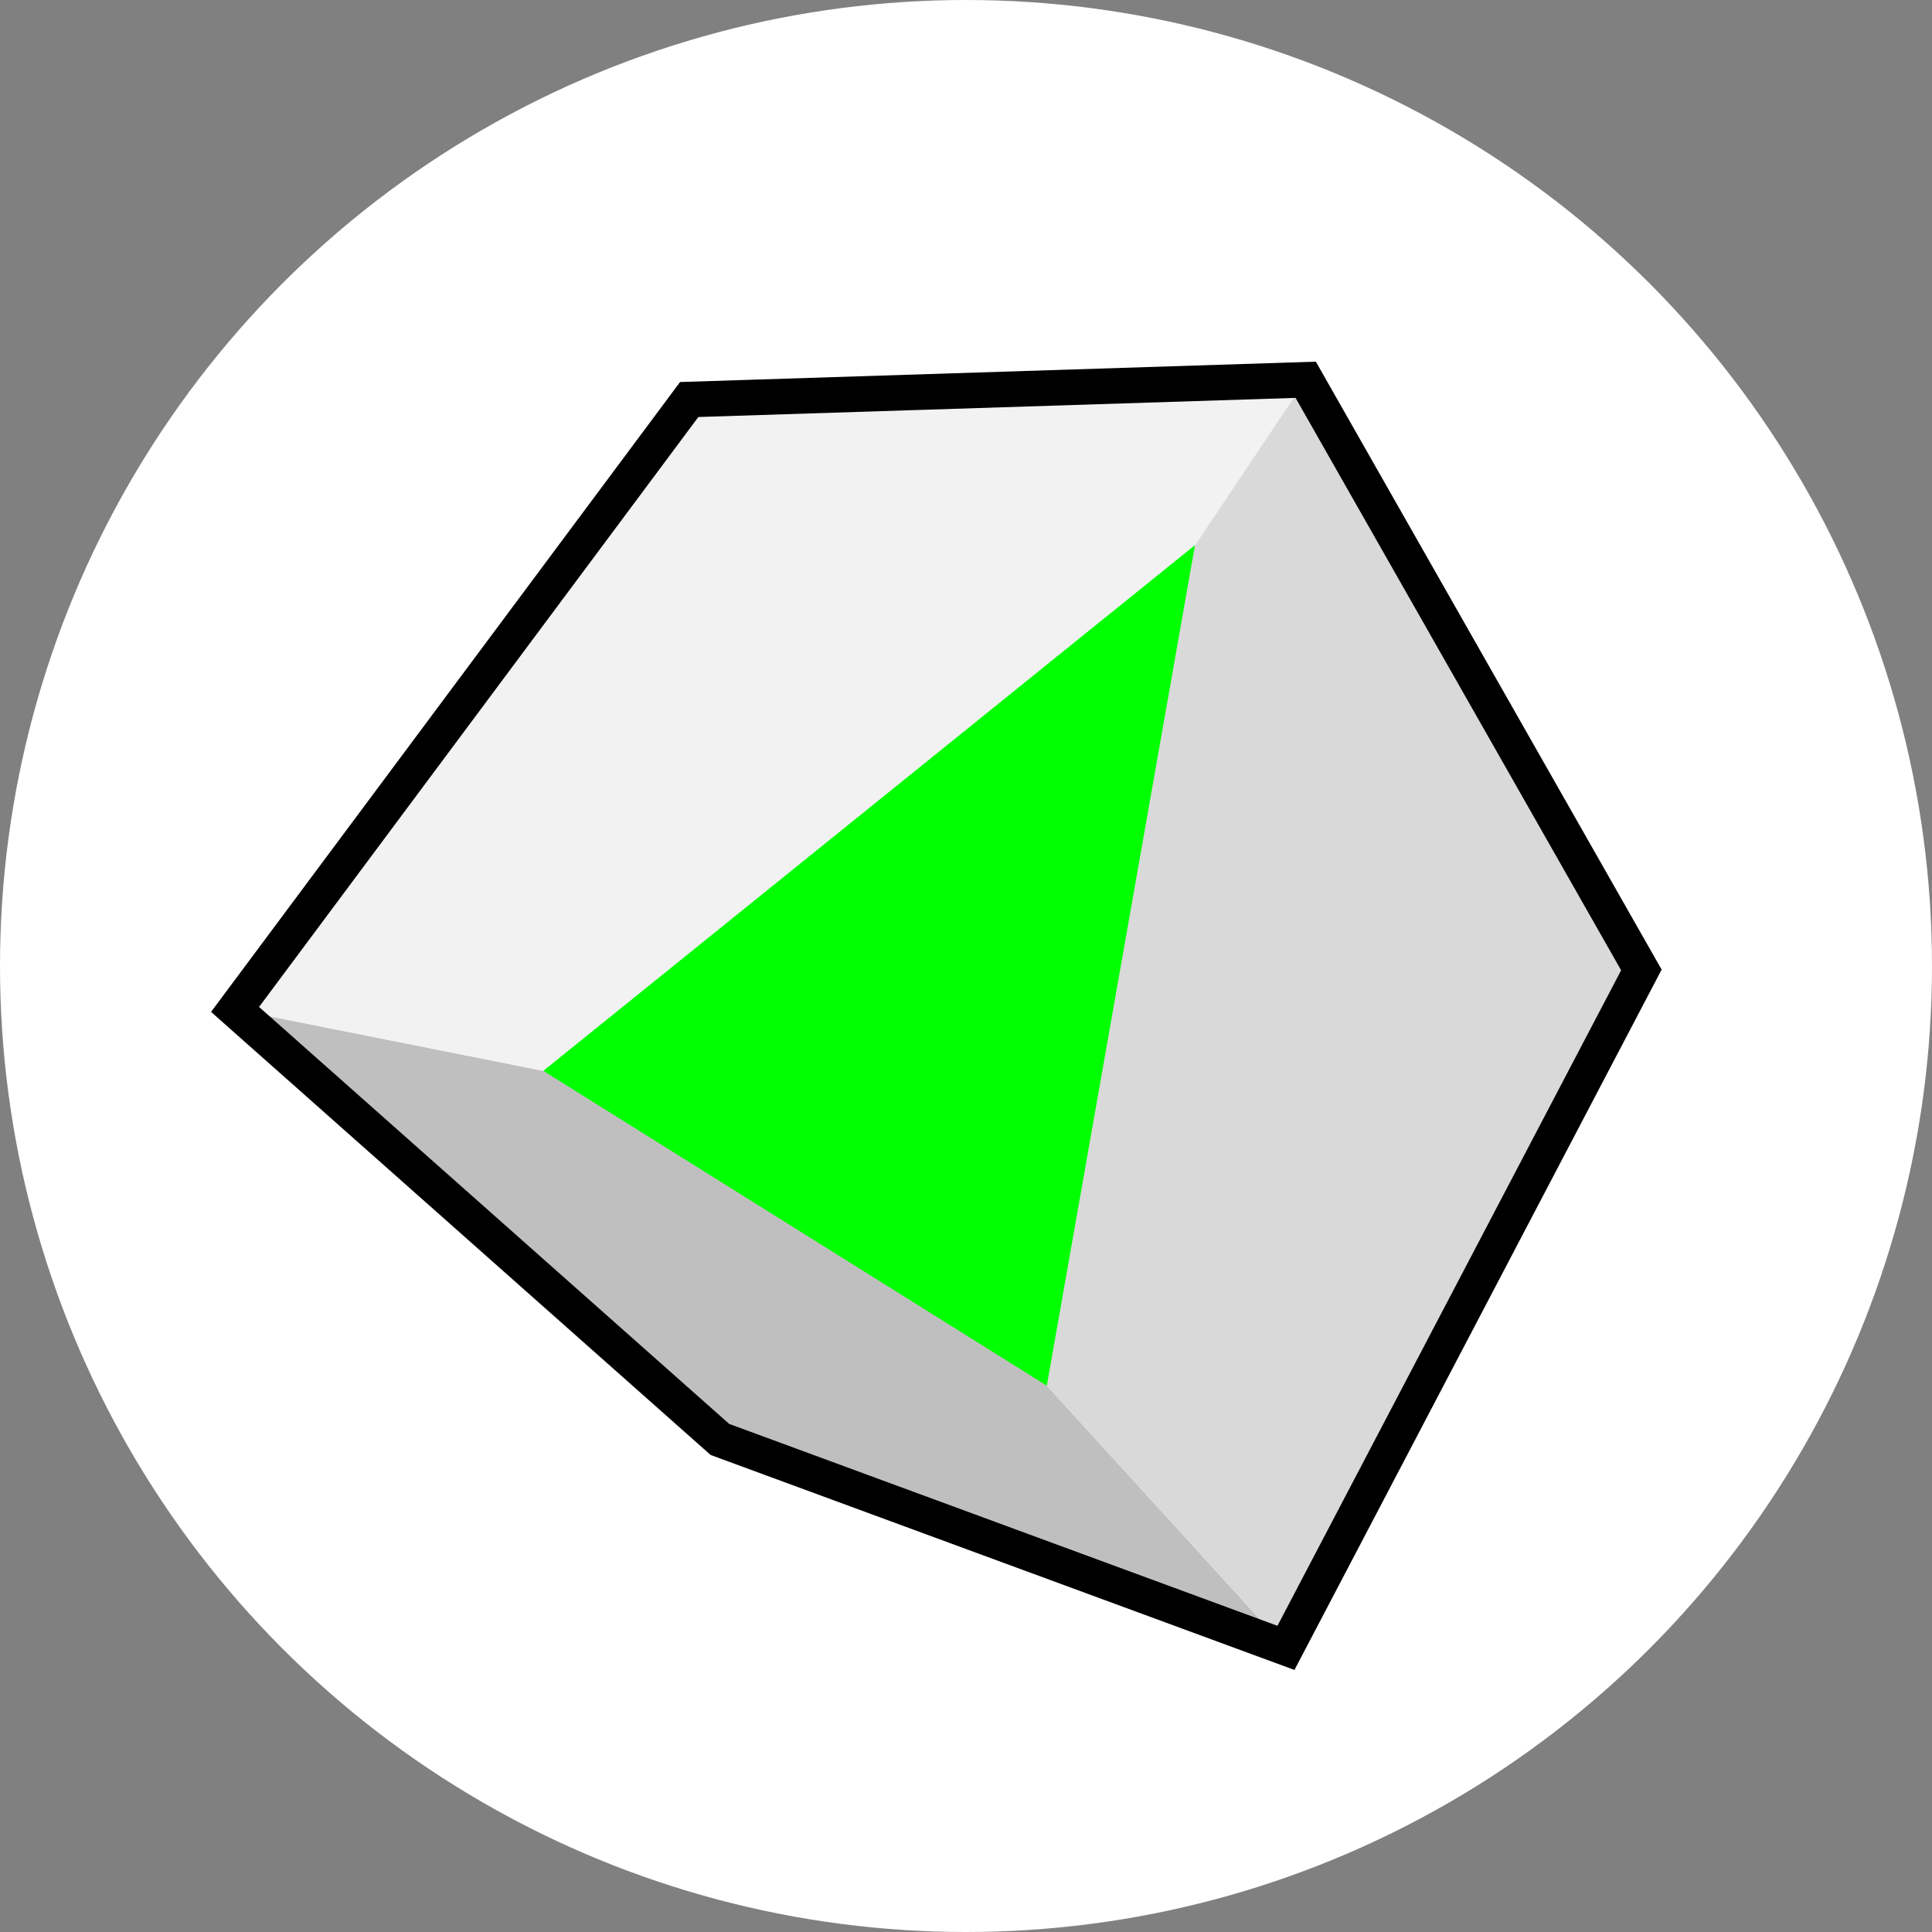 <?xml version="1.0" encoding="UTF-8" standalone="no"?>
<!-- Created with Inkscape (http://www.inkscape.org/) -->

<svg
   width="388.571"
   height="388.571"
   id="svg2"
   version="1.1"
   inkscape:version="1.2.2 (b0a8486541, 2022-12-01)"
   sodipodi:docname="bigdataviewer-logo-icon.svg"
   inkscape:export-filename="../../../big/bigdataviewer-core/doc/bigdataviewer-logo-icon.png"
   inkscape:export-xdpi="7.9058828"
   inkscape:export-ydpi="7.9058828"
   viewBox="0 0 364.286 364.286"
   xmlns:inkscape="http://www.inkscape.org/namespaces/inkscape"
   xmlns:sodipodi="http://sodipodi.sourceforge.net/DTD/sodipodi-0.dtd"
   xmlns="http://www.w3.org/2000/svg"
   xmlns:svg="http://www.w3.org/2000/svg"
   xmlns:rdf="http://www.w3.org/1999/02/22-rdf-syntax-ns#"
   xmlns:cc="http://creativecommons.org/ns#"
   xmlns:dc="http://purl.org/dc/elements/1.1/">
  <rect x="0" y="0" width="364.286" height="364.286" fill="#808080" stroke="none"/>
  <defs
     id="defs4" />
  <sodipodi:namedview
     id="base"
     pagecolor="#000000"
     bordercolor="#666666"
     borderopacity="1.0"
     inkscape:pageopacity="0"
     inkscape:pageshadow="2"
     inkscape:zoom="0.49497475"
     inkscape:cx="-602.05092"
     inkscape:cy="-35.355339"
     inkscape:document-units="px"
     inkscape:current-layer="layer1"
     showgrid="false"
     inkscape:snap-bbox="true"
     inkscape:bbox-paths="true"
     inkscape:bbox-nodes="true"
     inkscape:snap-bbox-edge-midpoints="true"
     inkscape:snap-nodes="true"
     inkscape:snap-global="false"
     fit-margin-top="0"
     fit-margin-left="0"
     fit-margin-right="0"
     fit-margin-bottom="0"
     inkscape:window-width="1452"
     inkscape:window-height="1230"
     inkscape:window-x="1486"
     inkscape:window-y="759"
     inkscape:window-maximized="0"
     inkscape:showpageshadow="2"
     inkscape:pagecheckerboard="0"
     inkscape:deskcolor="#d1d1d1" />
  <g
     inkscape:label="Layer 1"
     inkscape:groupmode="layer"
     id="layer1"
     transform="translate(509.451,-193.189)">
    <circle
       r="182.143"
       cy="375.332"
       cx="-327.308"
       id="circle4139"
       style="opacity:1;fill:#ffffff;fill-opacity:1;stroke:none;stroke-width:1.25;stroke-linecap:round;stroke-miterlimit:4;stroke-dasharray:none;stroke-dashoffset:0;stroke-opacity:1" />
    <g
       id="g4989"
       transform="matrix(3.357,0,0,3.357,-983.629,64.308)">
      <g
         id="g8001"
         transform="matrix(1.141,0,0,1.141,-27.3,-13.443)">
        <path
           style="fill:#bfbfbf;fill-opacity:1;stroke:none;stroke-width:1.75;stroke-linecap:butt;stroke-linejoin:miter;stroke-dasharray:none;stroke-opacity:1"
           d="m 159.293,95.12 23.868,21.168 27.864,10.26 -23.544,-25.812 z"
           id="path474" />
        <path
           style="fill:#d9d9d9;fill-opacity:1;stroke:none;stroke-width:1.75;stroke-linecap:butt;stroke-linejoin:miter;stroke-dasharray:none;stroke-opacity:1"
           d="m 187.481,100.736 23.544,25.812 17.496,-33.372 -16.524,-29.052 z"
           id="path476" />
        <path
           style="fill:#f2f2f2;fill-opacity:1;stroke:none;stroke-width:1.75;stroke-linecap:butt;stroke-linejoin:miter;stroke-dasharray:none;stroke-opacity:1"
           d="m 181.649,65.096 30.348,-0.972 -24.516,36.612 -28.188,-5.616 z"
           id="path478" />
        <path
           style="fill:#00ff00;fill-opacity:1;stroke:none;stroke-width:1.75;stroke-linecap:butt;stroke-linejoin:miter;stroke-dasharray:none;stroke-opacity:1"
           d="m 174.467,98.143 32.08,-25.88 -7.294,41.379 z"
           id="path480" />
        <path
           style="fill:none;stroke:#000000;stroke-width:1.75;stroke-linecap:butt;stroke-linejoin:miter;stroke-dasharray:none;stroke-opacity:1"
           d="m 159.293,95.12 22.356,-30.024 30.348,-0.972 16.524,29.052 -17.496,33.372 -27.864,-10.26 z"
           id="path482" />
      </g>
    </g>
  </g>
</svg>
